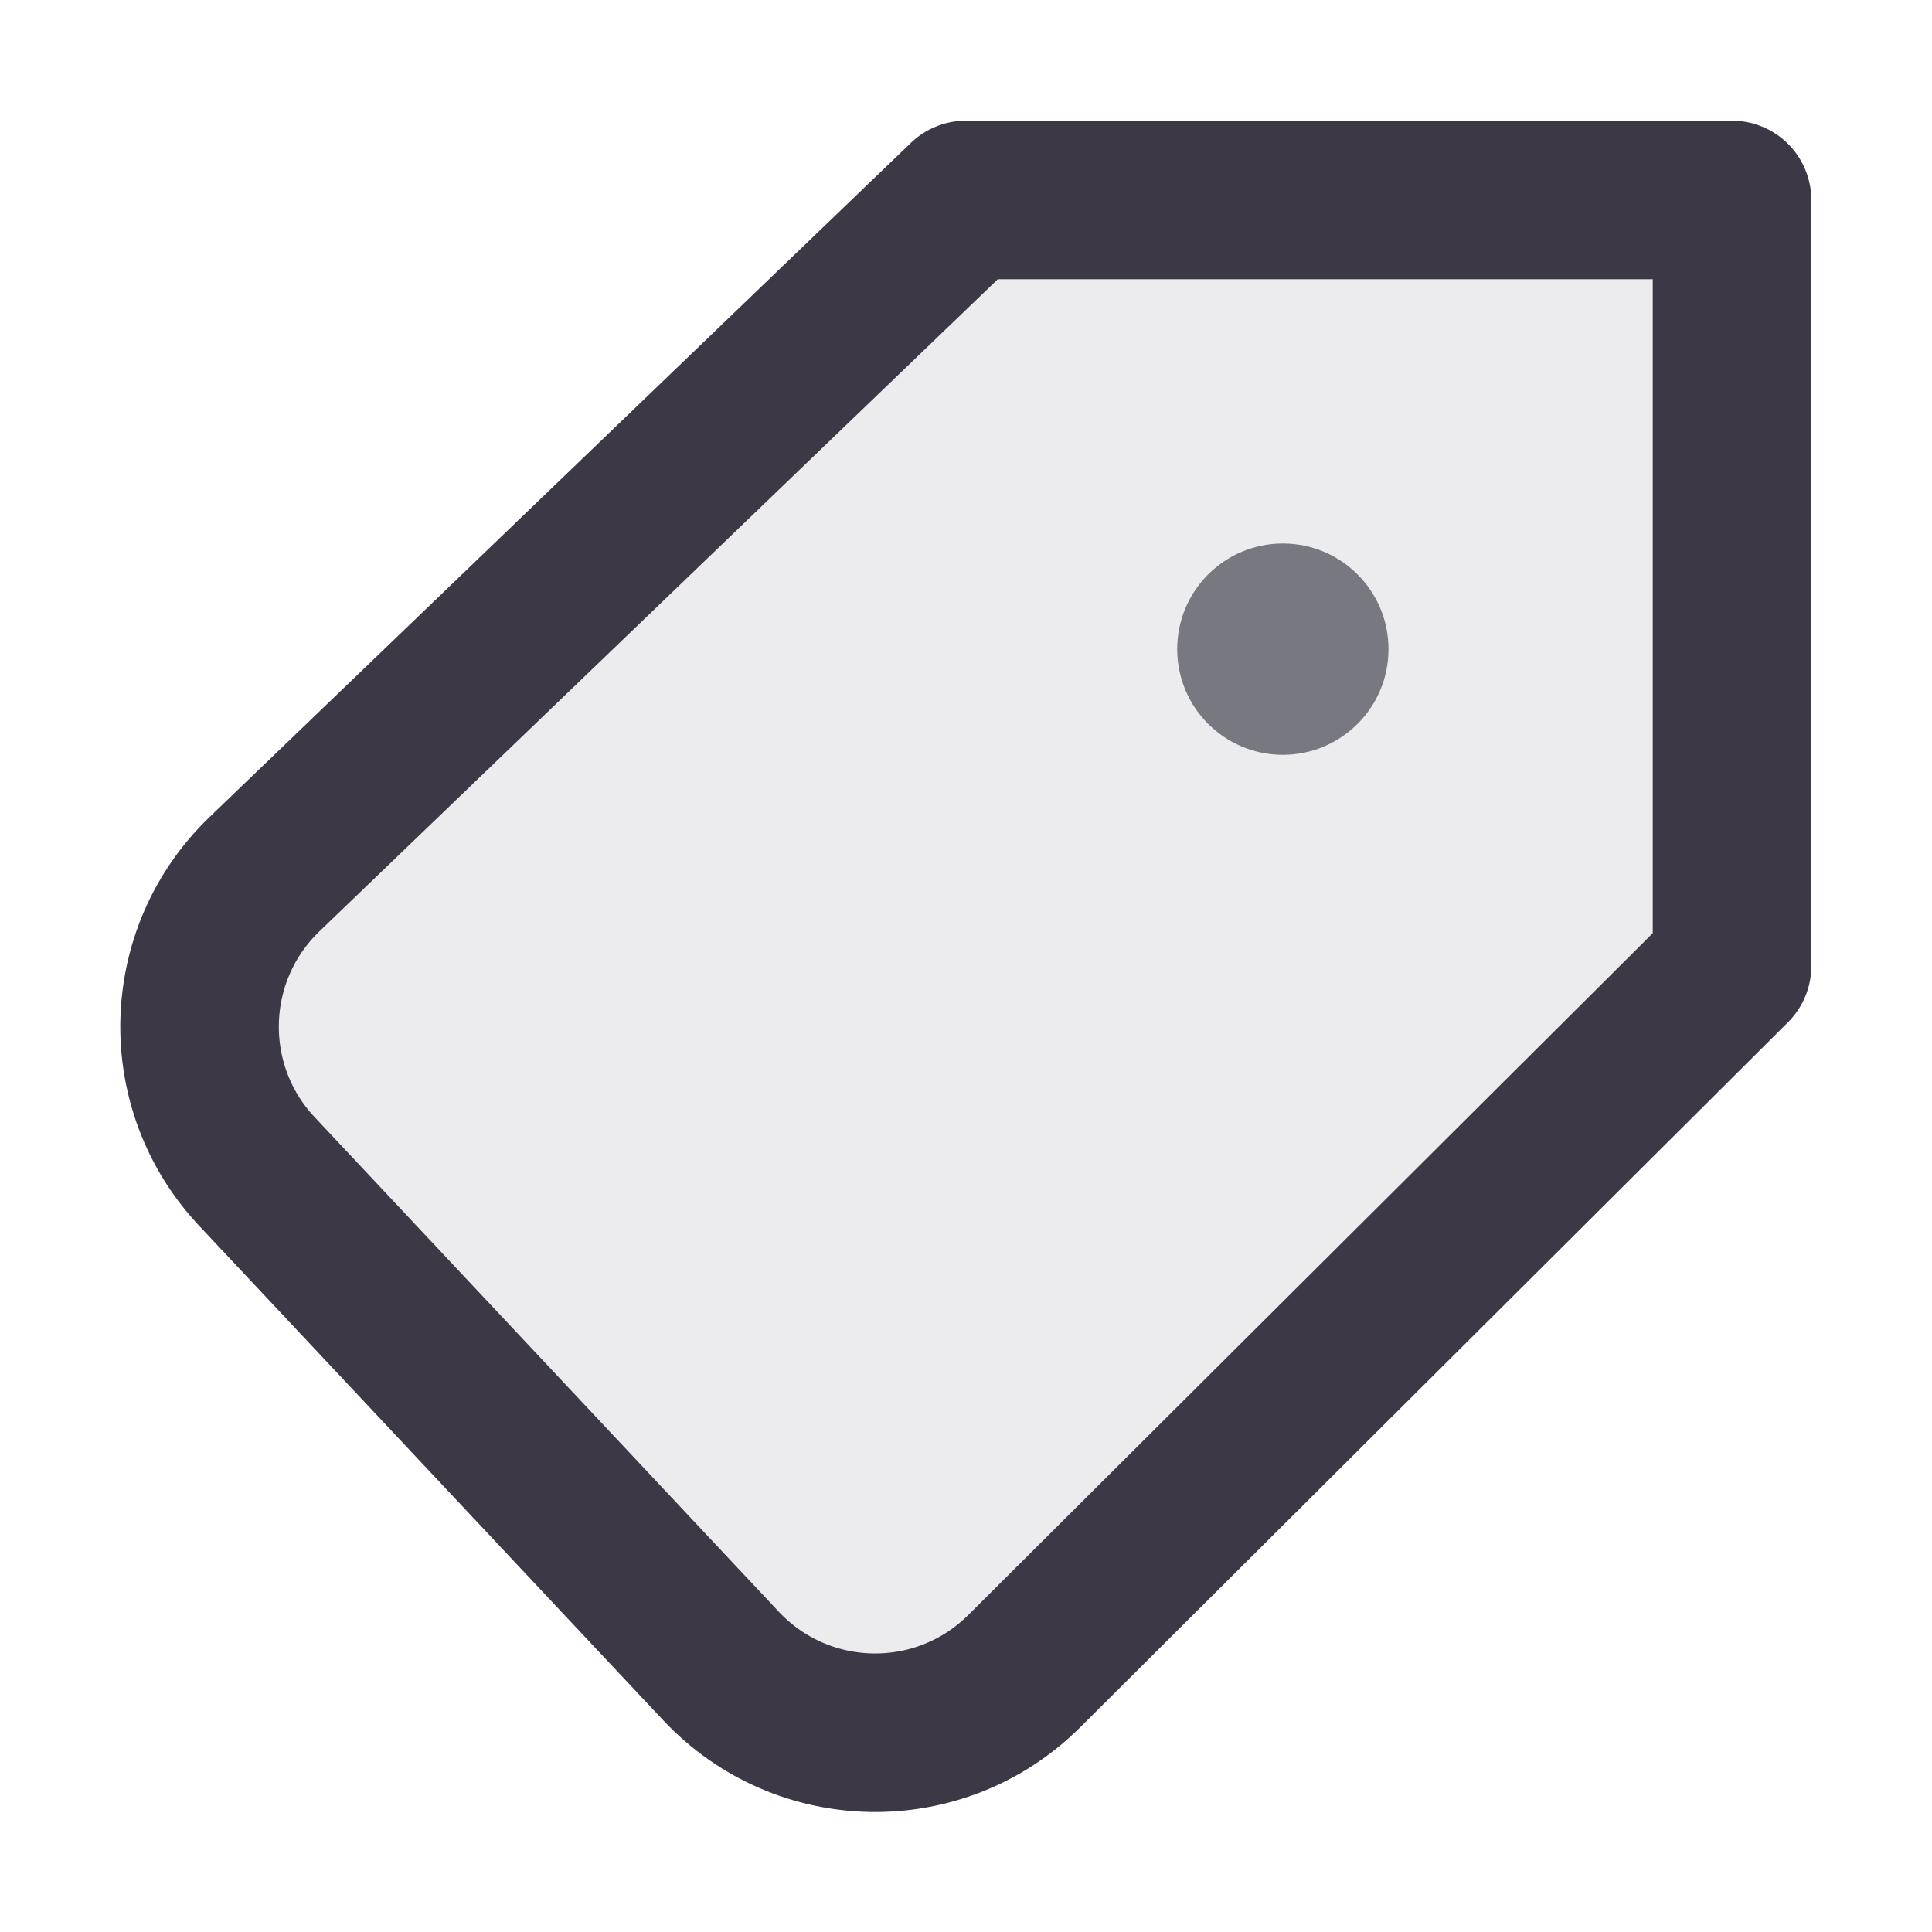 <?xml version="1.0" encoding="UTF-8" standalone="no"?>
<svg
   width="16"
   height="16"
   fill="none"
   viewBox="0 0 16 16"
   version="1.1"
   id="svg6"
   sodipodi:docname="planner-tag-icon.svg"
   inkscape:version="1.3.2 (091e20ef0f, 2023-11-25)"
   xmlns:inkscape="http://www.inkscape.org/namespaces/inkscape"
   xmlns:sodipodi="http://sodipodi.sourceforge.net/DTD/sodipodi-0.dtd"
   xmlns="http://www.w3.org/2000/svg"
   xmlns:svg="http://www.w3.org/2000/svg">
  <defs
     id="defs10" />
  <sodipodi:namedview
     id="namedview8"
     pagecolor="#ffffff"
     bordercolor="#666666"
     borderopacity="1.0"
     inkscape:pageshadow="2"
     inkscape:pageopacity="0.0"
     inkscape:pagecheckerboard="0"
     showgrid="false"
     inkscape:zoom="22.083333"
     inkscape:cx="11.977359"
     inkscape:cy="4.7773586"
     inkscape:window-width="1920"
     inkscape:window-height="1011"
     inkscape:window-x="0"
     inkscape:window-y="0"
     inkscape:window-maximized="1"
     inkscape:current-layer="svg6"
     inkscape:showpageshadow="2"
     inkscape:deskcolor="#d1d1d1" />
  <circle
     cx="10.624"
     cy="5.376"
     r="0.875"
     fill="currentColor"
     id="circle2"
     style="fill:#7e8087;fill-opacity:1;stroke-width:0.875" />
  <path
     stroke="currentColor"
     stroke-linecap="round"
     stroke-linejoin="round"
     stroke-width="1.313"
     d="M 7.999,1.656 H 14.344 V 8.001 L 8.483,13.839 c -0.699,0.697 -1.836,0.678 -2.512,-0.042 L 2.126,9.7 C 1.471,9.001 1.499,7.905 2.19,7.24 Z"
     id="path4"
     style="fill:#3d3846;fill-opacity:0.1;stroke:#3d3846;stroke-opacity:1" />
</svg>
